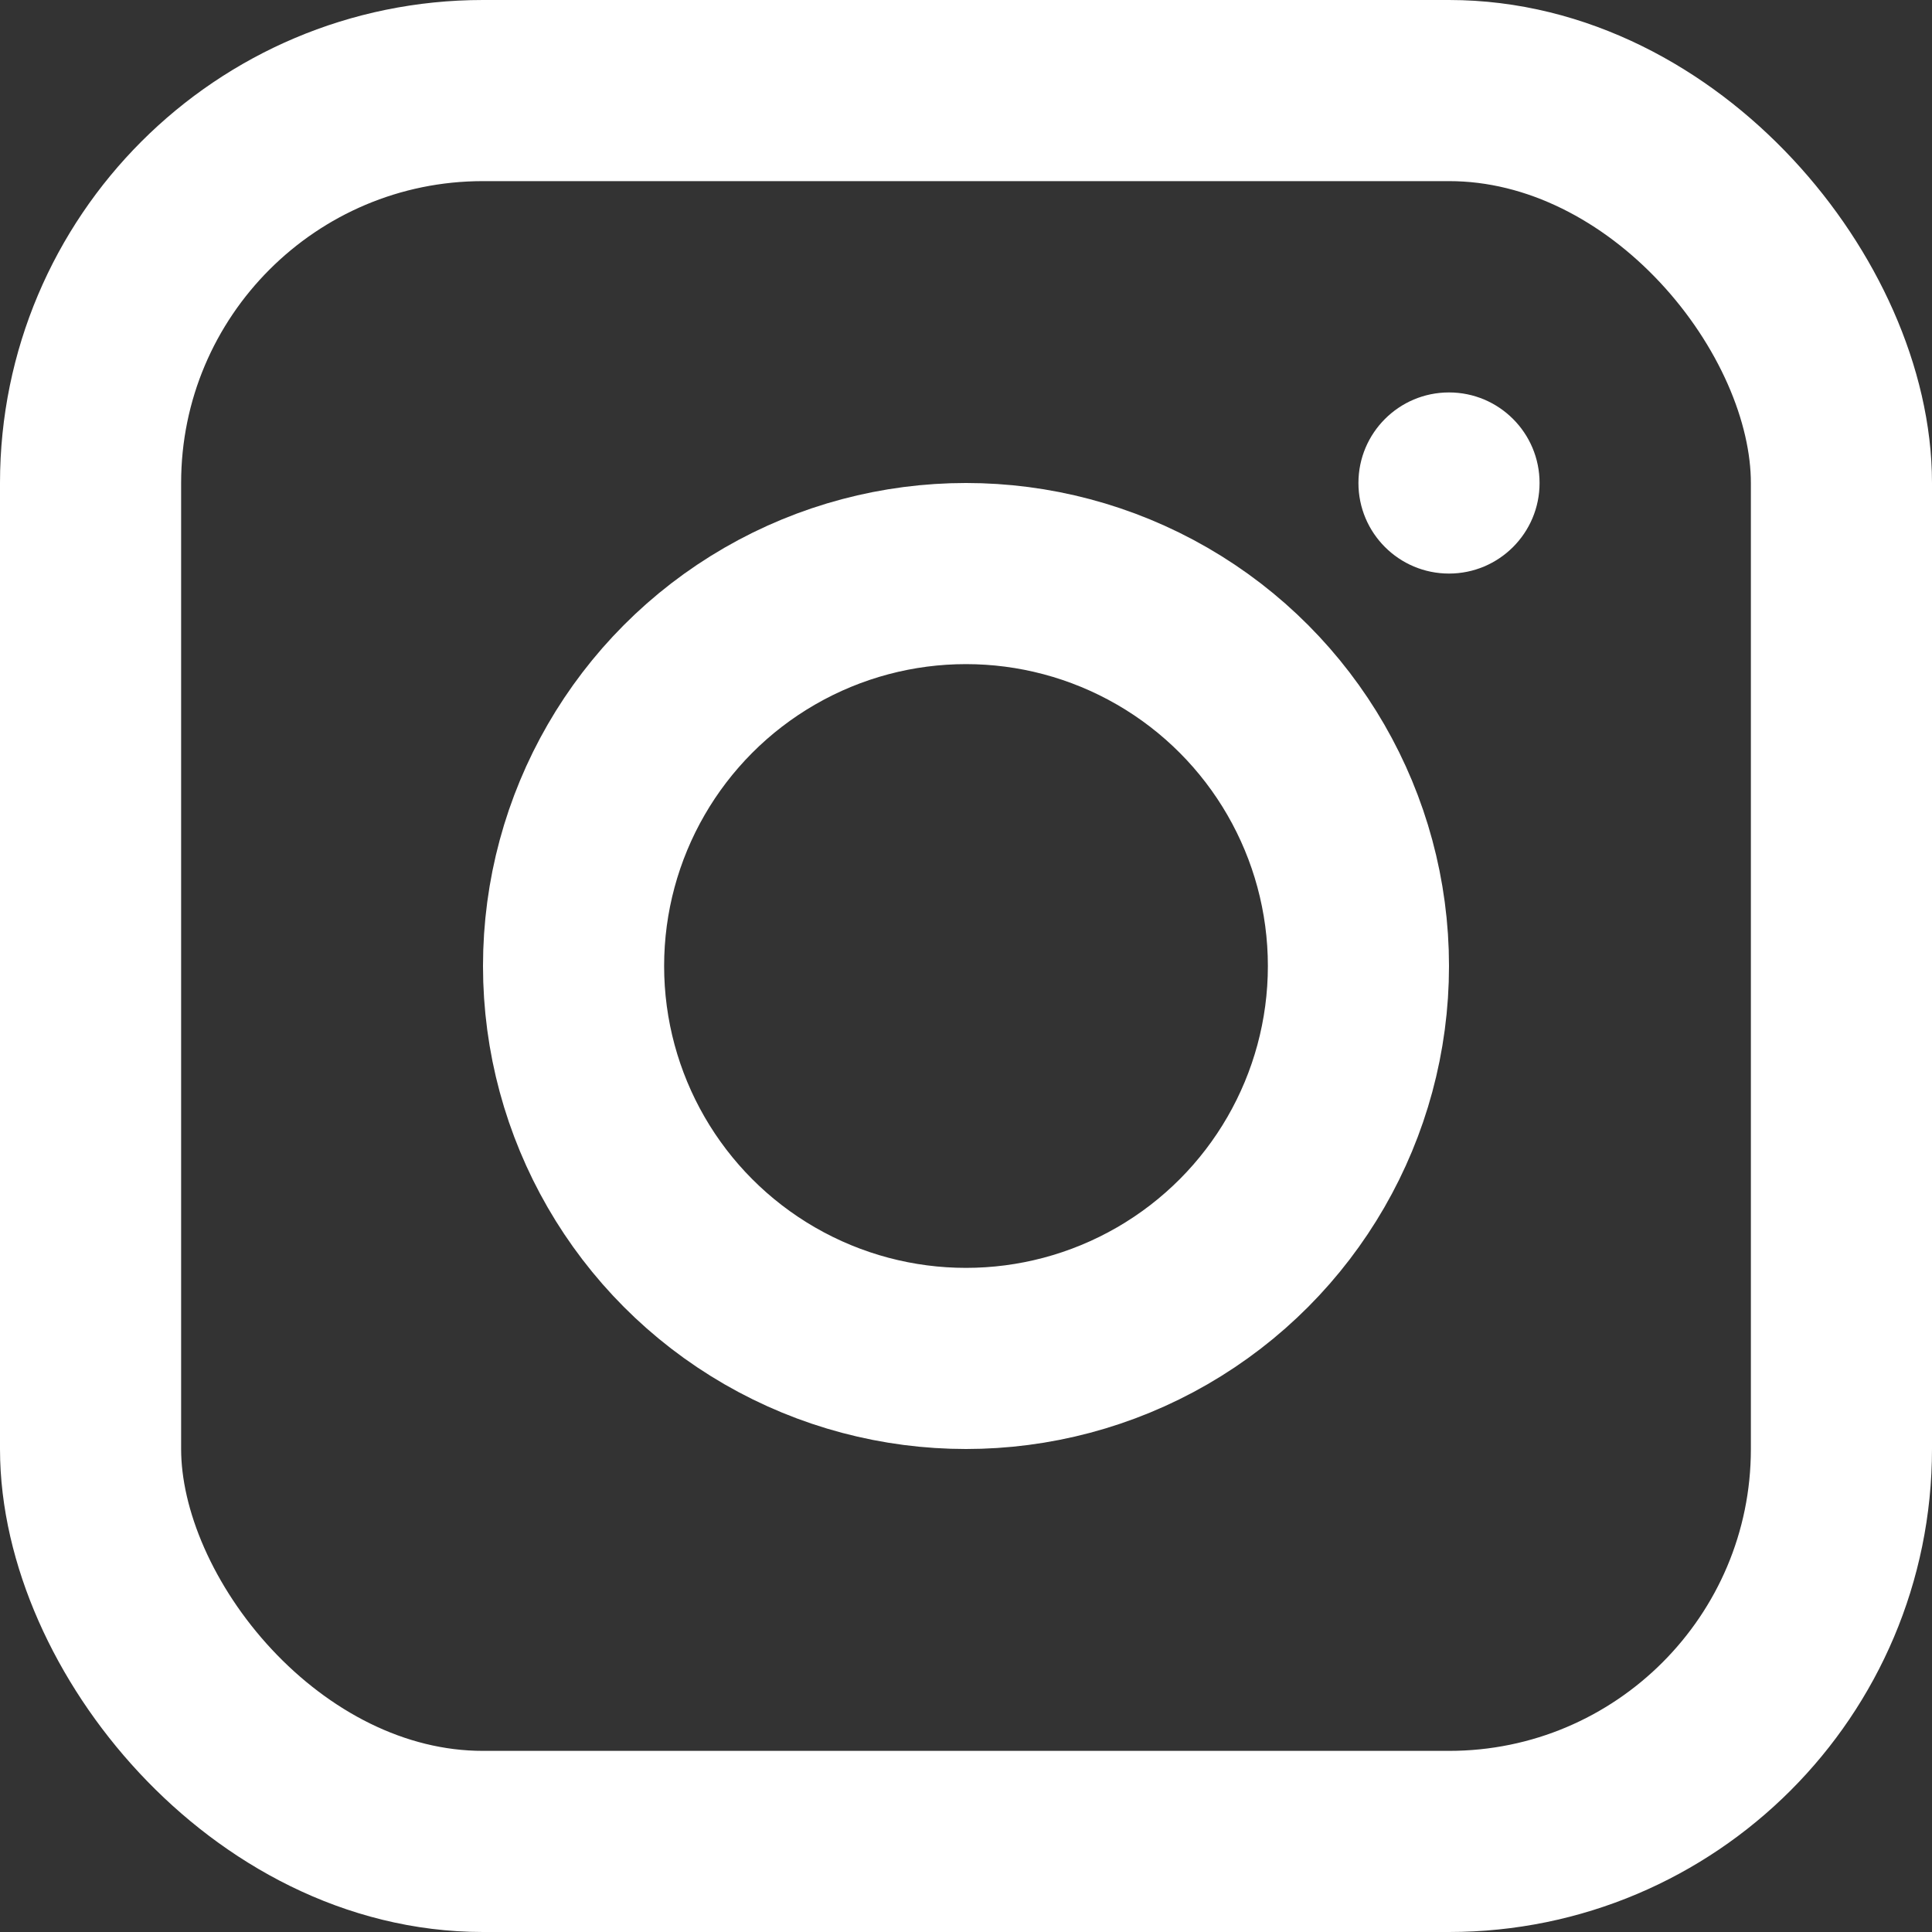 <svg width="16" height="16" viewBox="0 0 16 16" fill="none" xmlns="http://www.w3.org/2000/svg">
<rect x="0" y="0" width="16" height="16" fill="#333333" stroke="none"/>
<circle cx="12" cy="4" r="0.75" fill="white"/>
<circle cx="8" cy="8" r="3.25" stroke="white" stroke-width="1.5"/>
<rect x="0.75" y="0.75" width="14.5" height="14.5" rx="3.25" stroke="white" stroke-width="1.5"/>
</svg>
